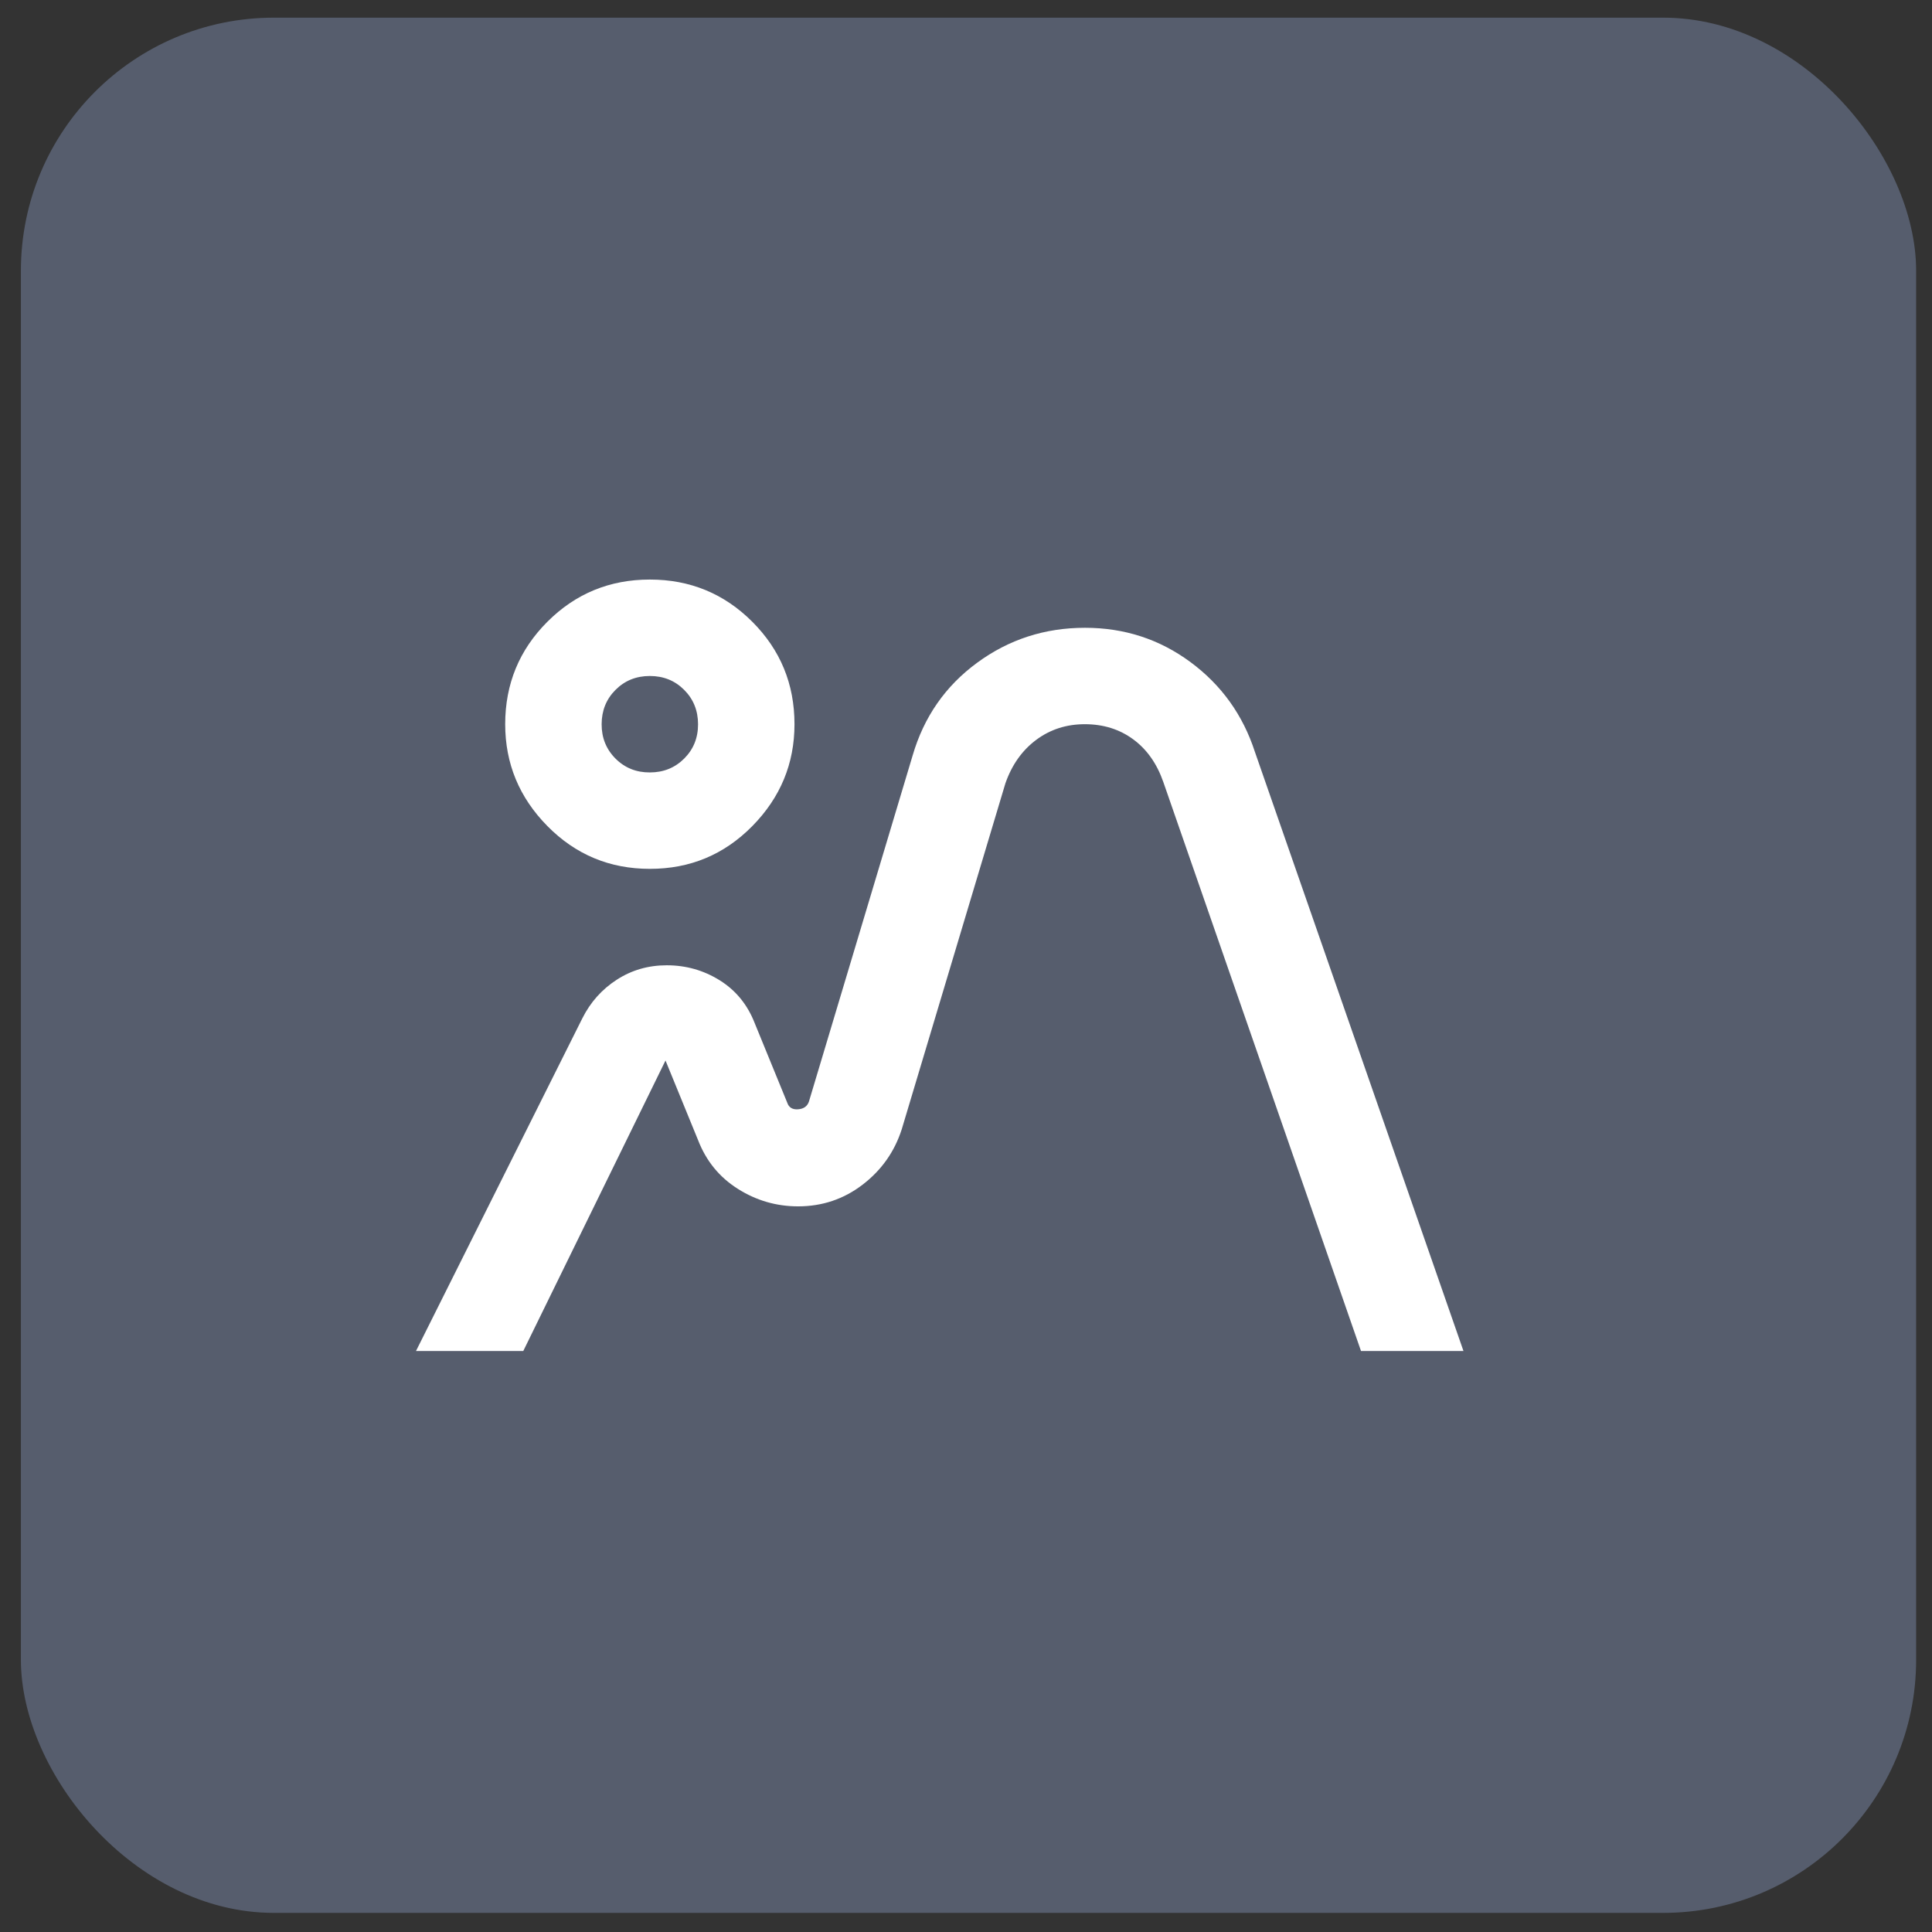 <svg width="84" height="84" viewBox="0 0 84 84" fill="none" xmlns="http://www.w3.org/2000/svg">
    <rect x="0" y="0" width="84" height="84" fill="#333333" stroke="none"/>
    <rect x="0.909" y="0.768" width="82.401" height="82.401" rx="11" fill="#565D6D" />
    <path
        d="M18.087 58.739L25.319 44.275C25.669 43.576 26.167 43.017 26.814 42.598C27.461 42.178 28.186 41.969 28.988 41.969C29.826 41.969 30.595 42.187 31.294 42.623C31.992 43.059 32.499 43.679 32.813 44.484L34.228 47.943C34.298 48.153 34.456 48.249 34.7 48.23C34.945 48.212 35.102 48.099 35.172 47.891L39.679 32.85C40.168 31.173 41.103 29.828 42.484 28.815C43.864 27.801 45.428 27.295 47.173 27.295C48.885 27.295 50.414 27.792 51.76 28.787C53.105 29.782 54.04 31.084 54.562 32.693L63.629 58.739H59.174L50.58 34.003C50.3 33.199 49.863 32.58 49.269 32.144C48.675 31.707 47.977 31.489 47.173 31.487C46.369 31.486 45.662 31.713 45.051 32.169C44.441 32.624 43.995 33.253 43.714 34.055L39.207 49.096C38.893 50.075 38.325 50.878 37.505 51.507C36.684 52.136 35.75 52.45 34.7 52.45C33.757 52.45 32.883 52.197 32.08 51.689C31.276 51.182 30.7 50.475 30.35 49.568L28.935 46.109L22.751 58.739H18.087ZM28.254 37.776C26.507 37.776 25.022 37.156 23.799 35.915C22.576 34.674 21.965 33.198 21.965 31.487C21.965 29.741 22.576 28.256 23.799 27.033C25.022 25.81 26.507 25.198 28.254 25.198C30.001 25.198 31.486 25.81 32.709 27.033C33.931 28.256 34.543 29.741 34.543 31.487C34.543 33.199 33.931 34.676 32.709 35.917C31.486 37.158 30.001 37.778 28.254 37.776ZM28.254 33.584C28.848 33.584 29.346 33.382 29.749 32.98C30.151 32.577 30.352 32.08 30.35 31.487C30.349 30.895 30.148 30.397 29.747 29.995C29.345 29.592 28.848 29.391 28.254 29.391C27.66 29.391 27.163 29.592 26.761 29.995C26.36 30.397 26.159 30.895 26.158 31.487C26.156 32.08 26.358 32.578 26.761 32.982C27.165 33.386 27.663 33.587 28.254 33.584Z"
        fill="white" />
</svg>